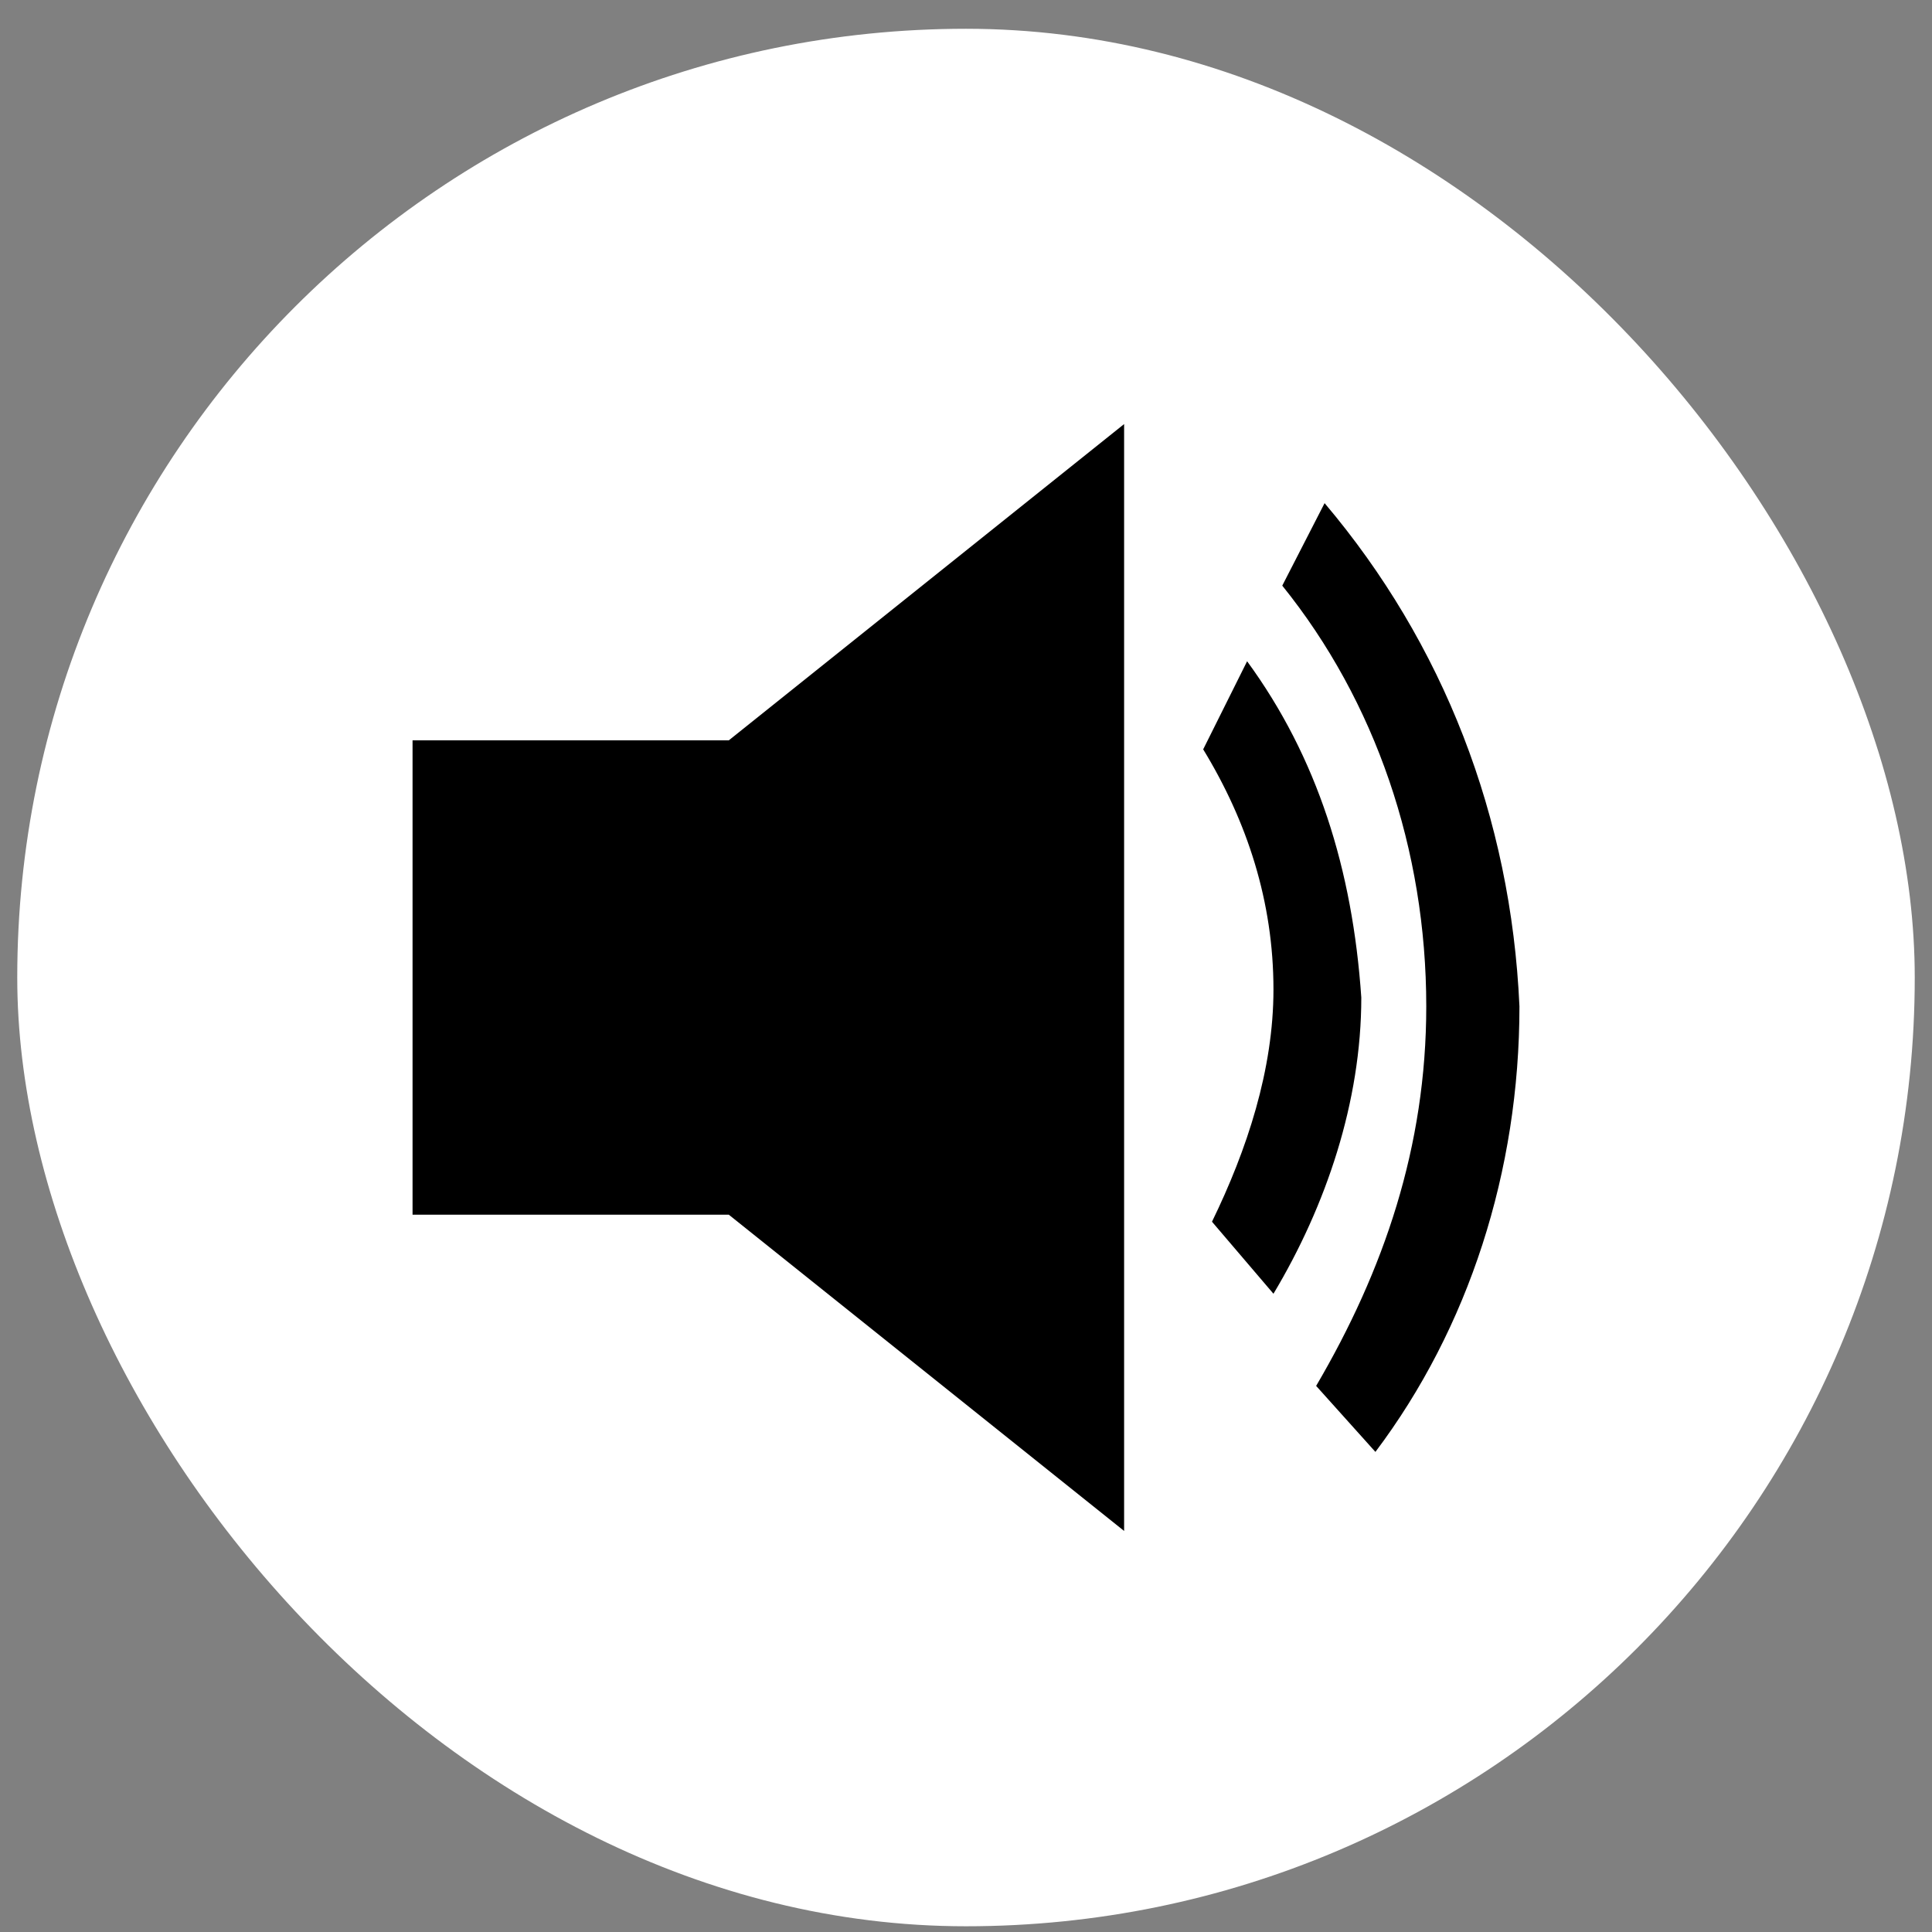 <svg width="56" height="56" viewBox="0 0 56 56" fill="none" xmlns="http://www.w3.org/2000/svg">
<rect x="0" y="0" width="56" height="56" fill="#808080" stroke="none"/>
<rect x="0.5" y="0.834" width="55" height="55" rx="27.5" fill="white"/>
<path d="M38.394 14.584L37.167 16.975C39.867 20.323 41.341 24.628 41.341 29.171C41.341 33.236 40.113 36.823 38.149 40.171L39.867 42.084C42.568 38.497 44.042 33.954 44.042 29.171C43.796 23.671 41.832 18.649 38.394 14.584V14.584Z" fill="black"/>
<path d="M36.148 19.167L34.875 21.72C36.148 23.808 36.912 26.129 36.912 28.682C36.912 31.002 36.148 33.323 35.13 35.412L36.912 37.5C38.44 34.948 39.458 31.931 39.458 28.914C39.204 25.201 38.185 21.952 36.148 19.167V19.167Z" fill="black"/>
<path d="M21.125 21.459H11.958V35.209H21.125L32.583 44.375V12.292L21.125 21.459Z" fill="black"/>
</svg>
